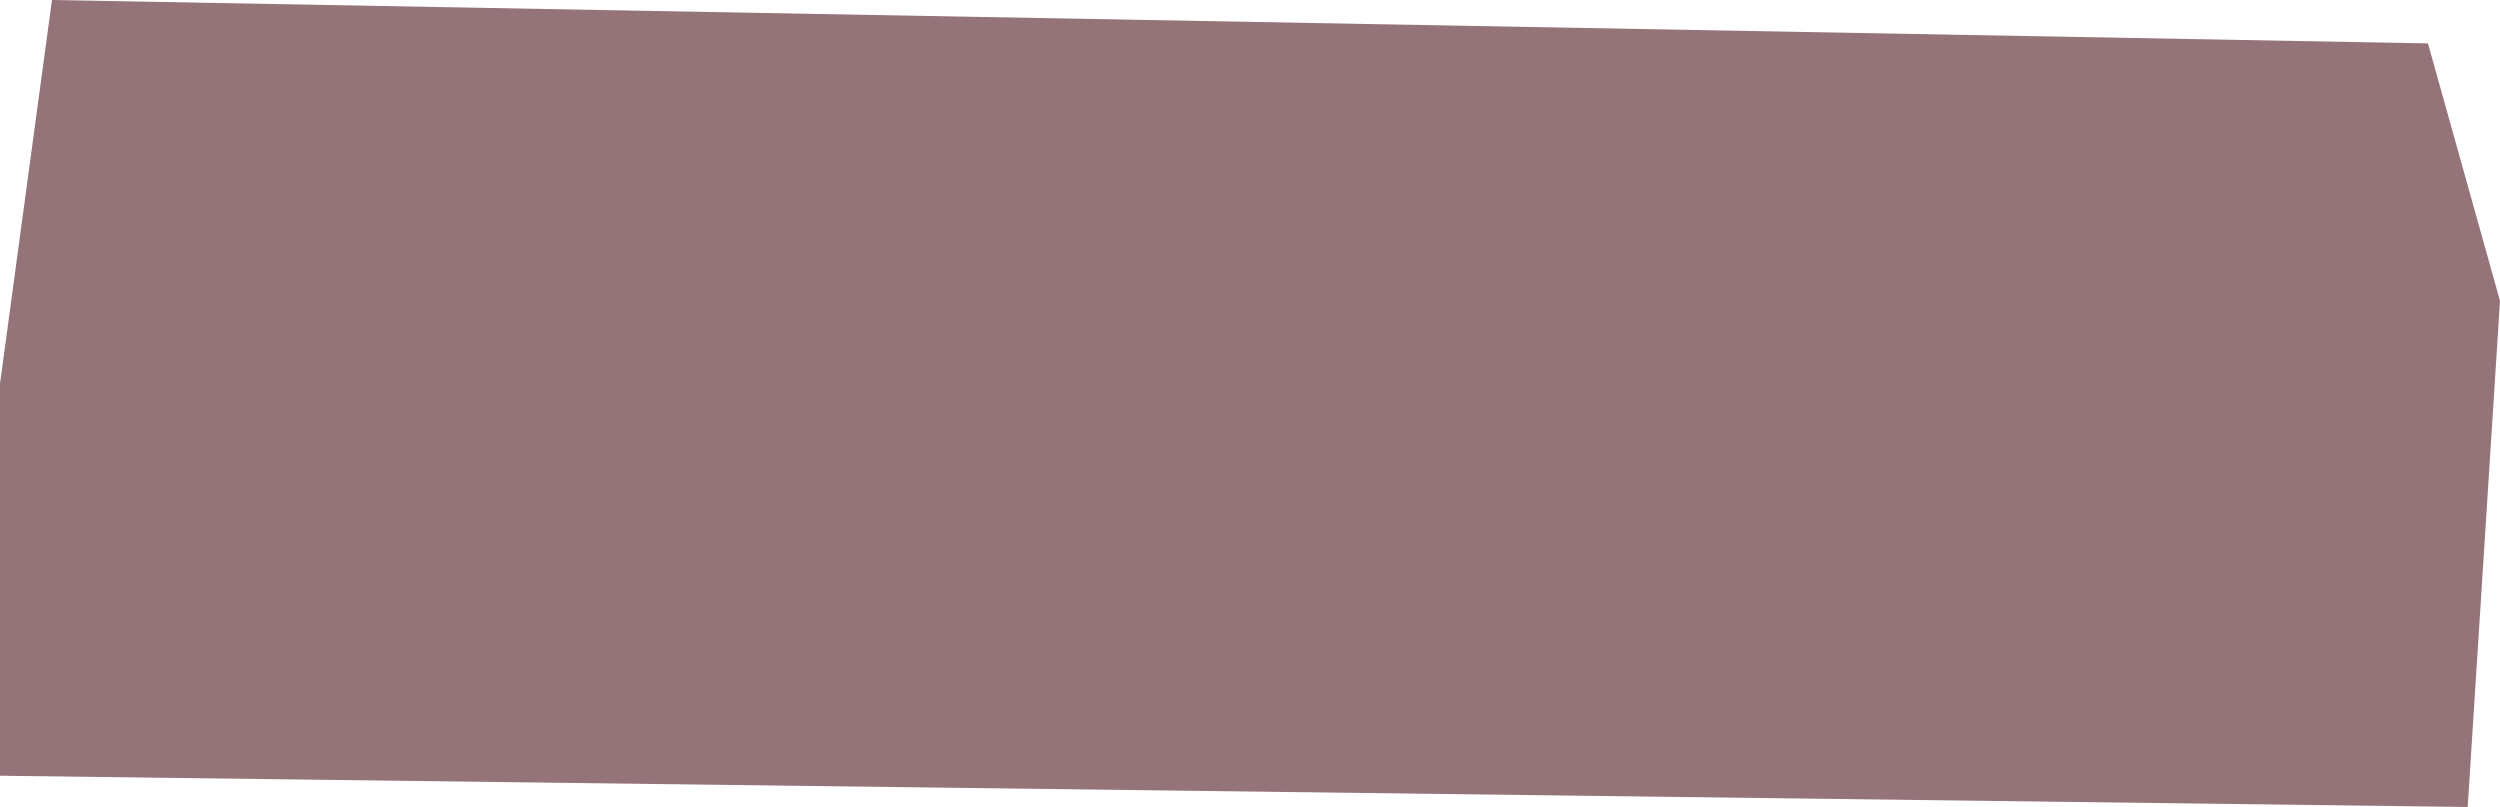 <?xml version="1.0" encoding="UTF-8" standalone="no"?>
<!-- Created with Inkscape (http://www.inkscape.org/) -->

<svg
   width="209.975mm"
   height="67.778mm"
   viewBox="0 0 209.975 67.778"
   version="1.1"
   id="svg5"
   inkscape:version="1.1.2 (0a00cf5339, 2022-02-04)"
   sodipodi:docname="rocky.svg"
   xmlns:inkscape="http://www.inkscape.org/namespaces/inkscape"
   xmlns:sodipodi="http://sodipodi.sourceforge.net/DTD/sodipodi-0.dtd"
   xmlns="http://www.w3.org/2000/svg"
   xmlns:svg="http://www.w3.org/2000/svg">
  <sodipodi:namedview
     id="namedview7"
     pagecolor="#ffffff"
     bordercolor="#666666"
     borderopacity="1.0"
     inkscape:pageshadow="2"
     inkscape:pageopacity="0.0"
     inkscape:pagecheckerboard="0"
     inkscape:document-units="mm"
     showgrid="false"
     inkscape:zoom="1.8318311"
     inkscape:cx="567.73792"
     inkscape:cy="108.08857"
     inkscape:window-width="1865"
     inkscape:window-height="1031"
     inkscape:window-x="55"
     inkscape:window-y="21"
     inkscape:window-maximized="1"
     inkscape:current-layer="layer1" />
  <defs
     id="defs2" />
  <g
     inkscape:label="Layer 1"
     inkscape:groupmode="layer"
     id="layer1"
     transform="translate(-9.602,-53.381)">
    <path
       id="rect846"
       style="fill:#947379;fill-opacity:1;stroke-width:0.939;stroke-linejoin:round;stroke-opacity:0.08"
       d="M 13.968,53.381 213.526,57.026 219.577,78.65 216.863,121.159 9.602,118.535 V 85.613 Z"
       sodipodi:nodetypes="ccccccc" />
  </g>
</svg>
